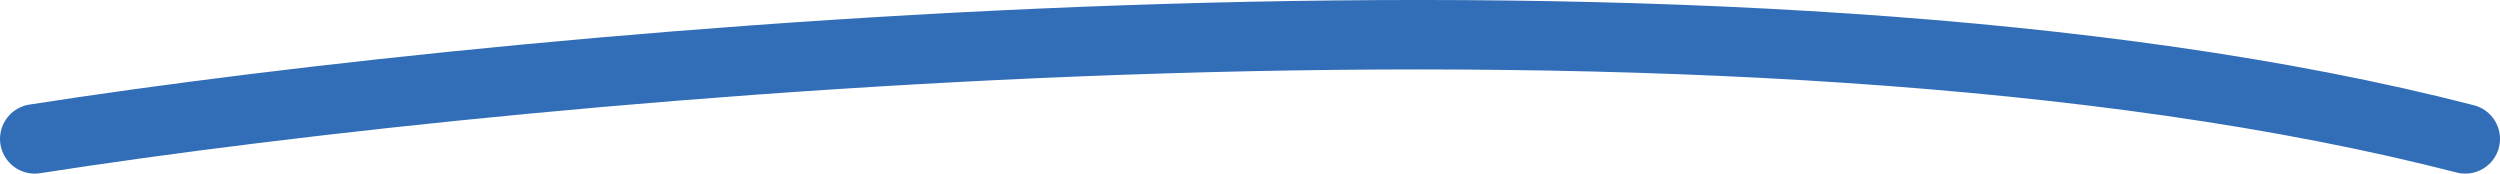 <svg width="216" height="15" viewBox="0 0 216 15" fill="none" xmlns="http://www.w3.org/2000/svg">
<path d="M3 12C46.644 5.208 149.746 -4.3 213 12" stroke="#326DB7" stroke-width="6" stroke-linecap="round"/>
</svg>
